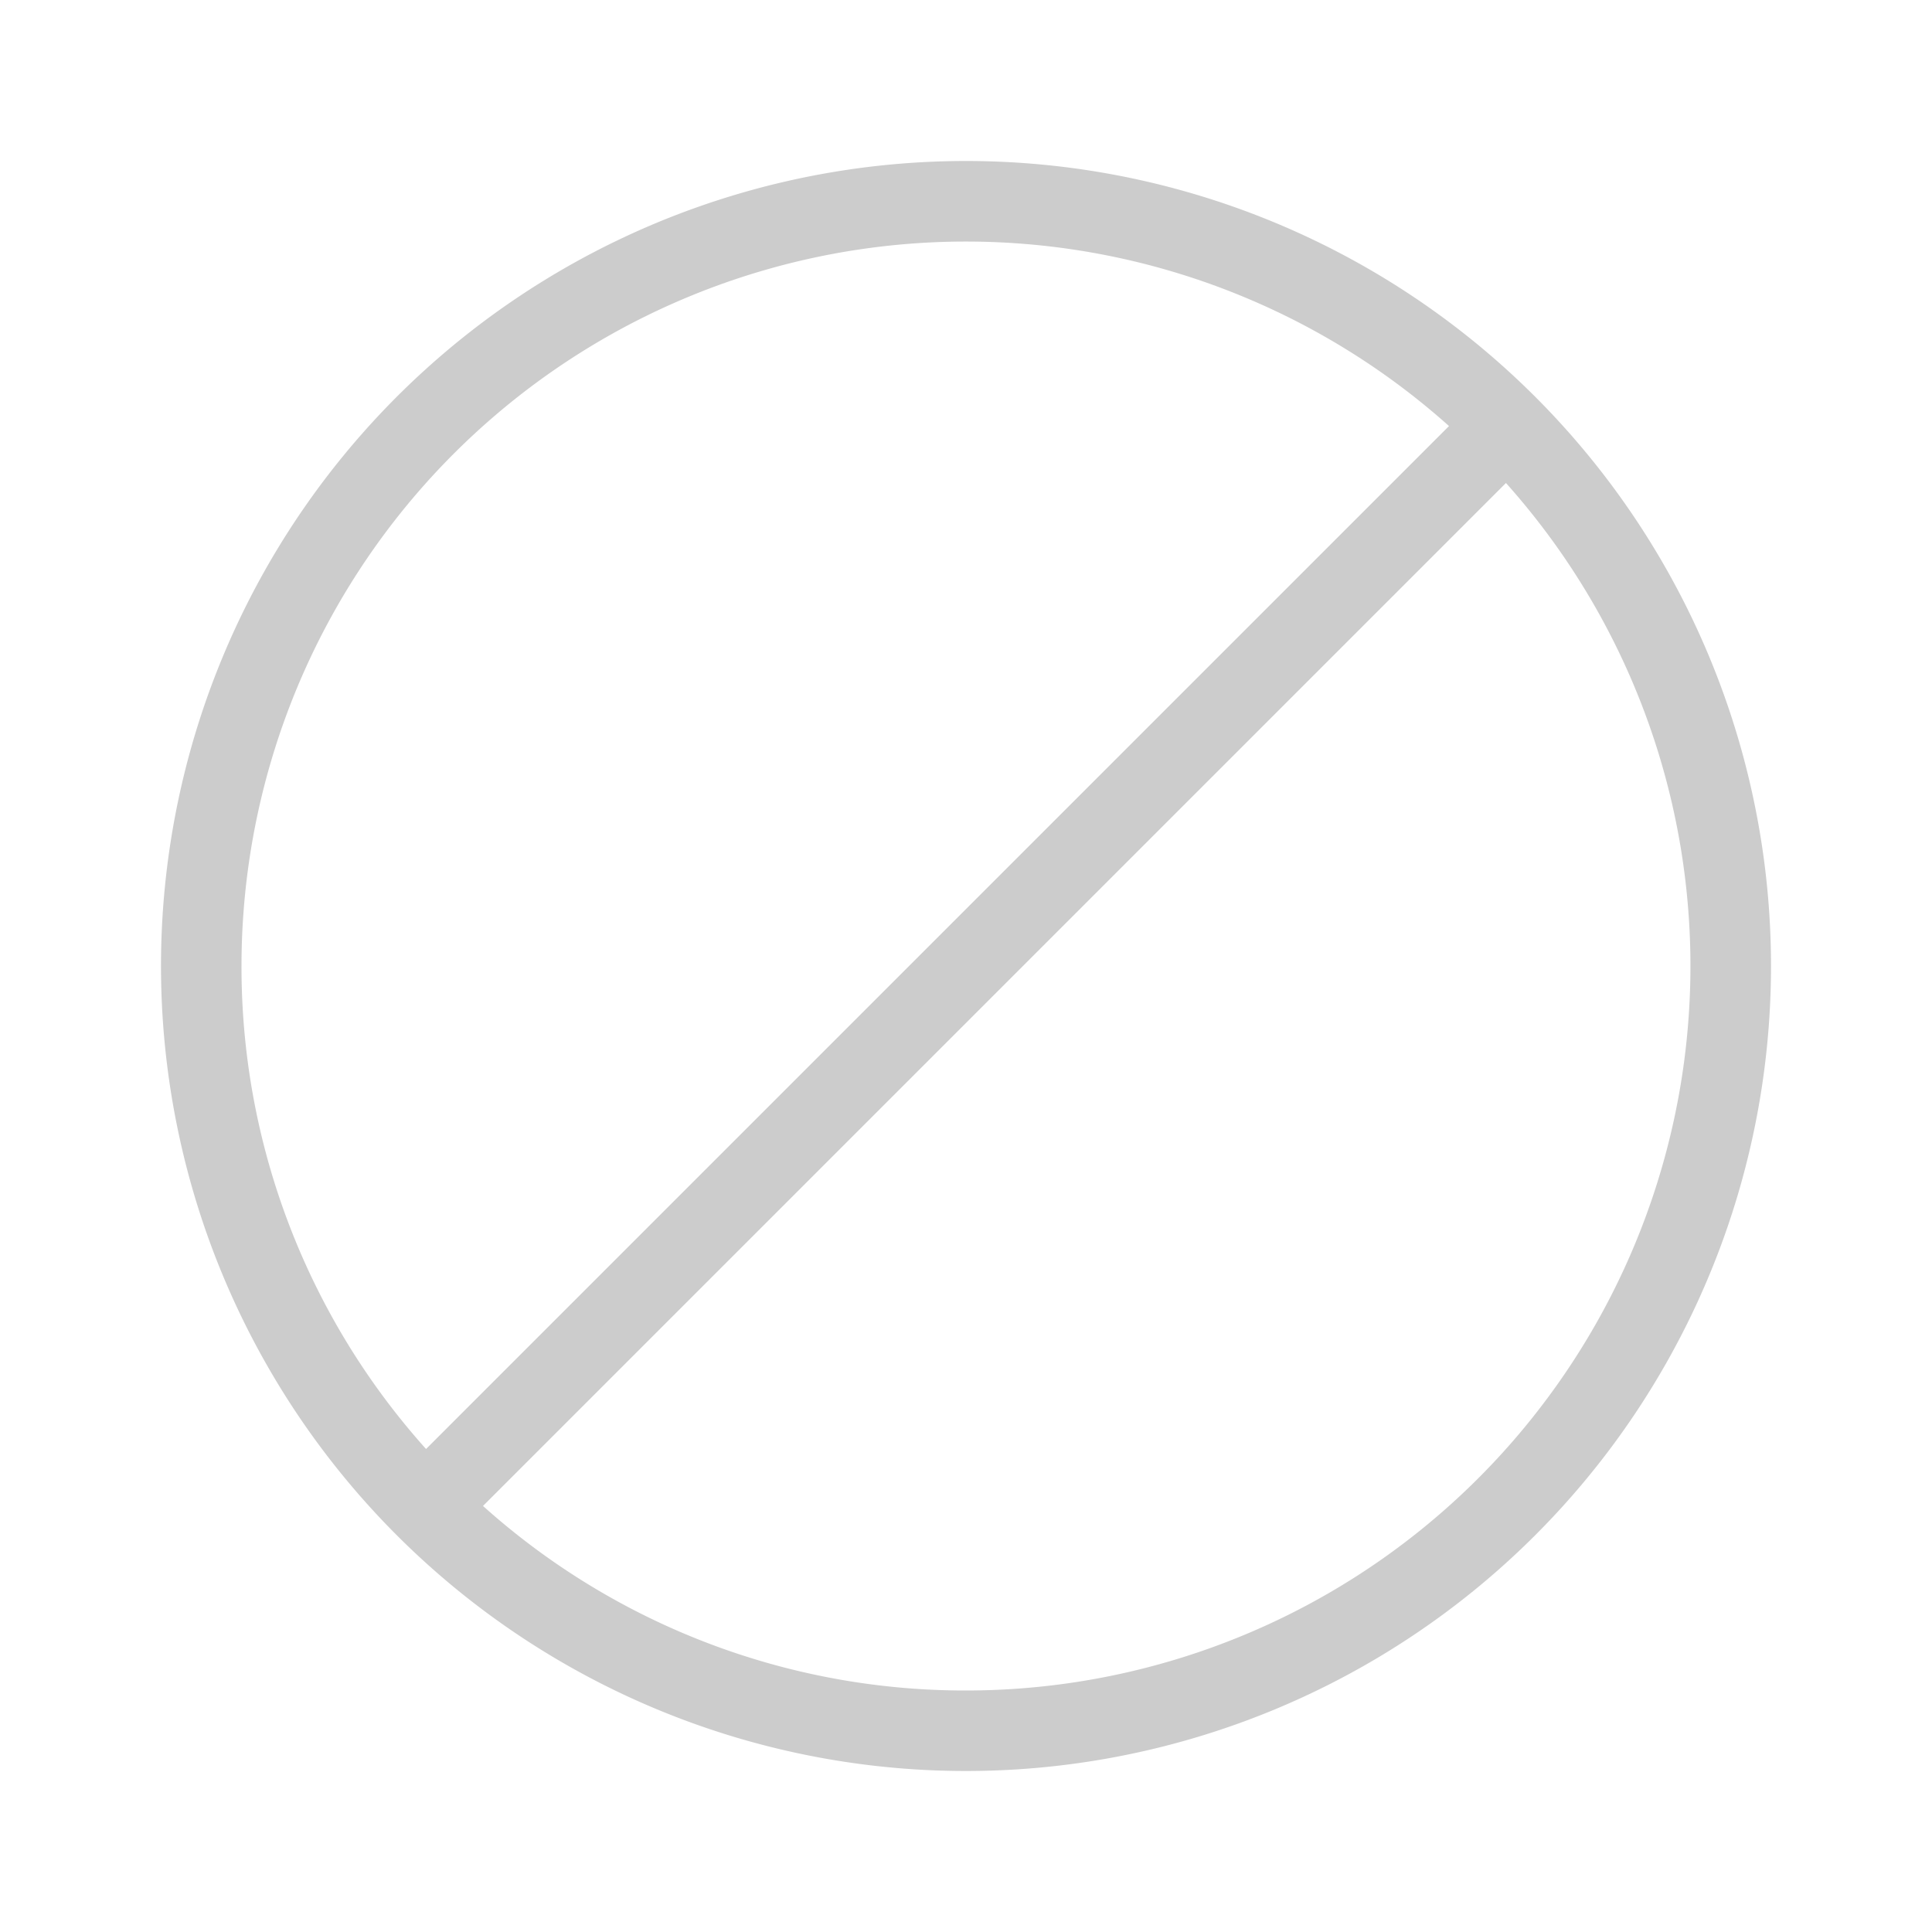 <svg xmlns="http://www.w3.org/2000/svg" viewBox="0 0 384 384"><defs><style>.cls-1{isolation:isolate;}.cls-2{fill:#ccc;mix-blend-mode:multiply;}</style></defs><title>disabled-light</title><g class="cls-1"><g id="Acción"><g id="Disabled"><g id="wireframe"><path class="cls-2" d="M192,32A160,160,0,1,0,352,192,160,160,0,0,0,192,32ZM48,192A144,144,0,0,1,288,84.68L84.68,288A143.45,143.45,0,0,1,48,192ZM192,336a143.45,143.45,0,0,1-96-36.68L299.32,96A144,144,0,0,1,192,336Z"/></g></g></g></g></svg>
